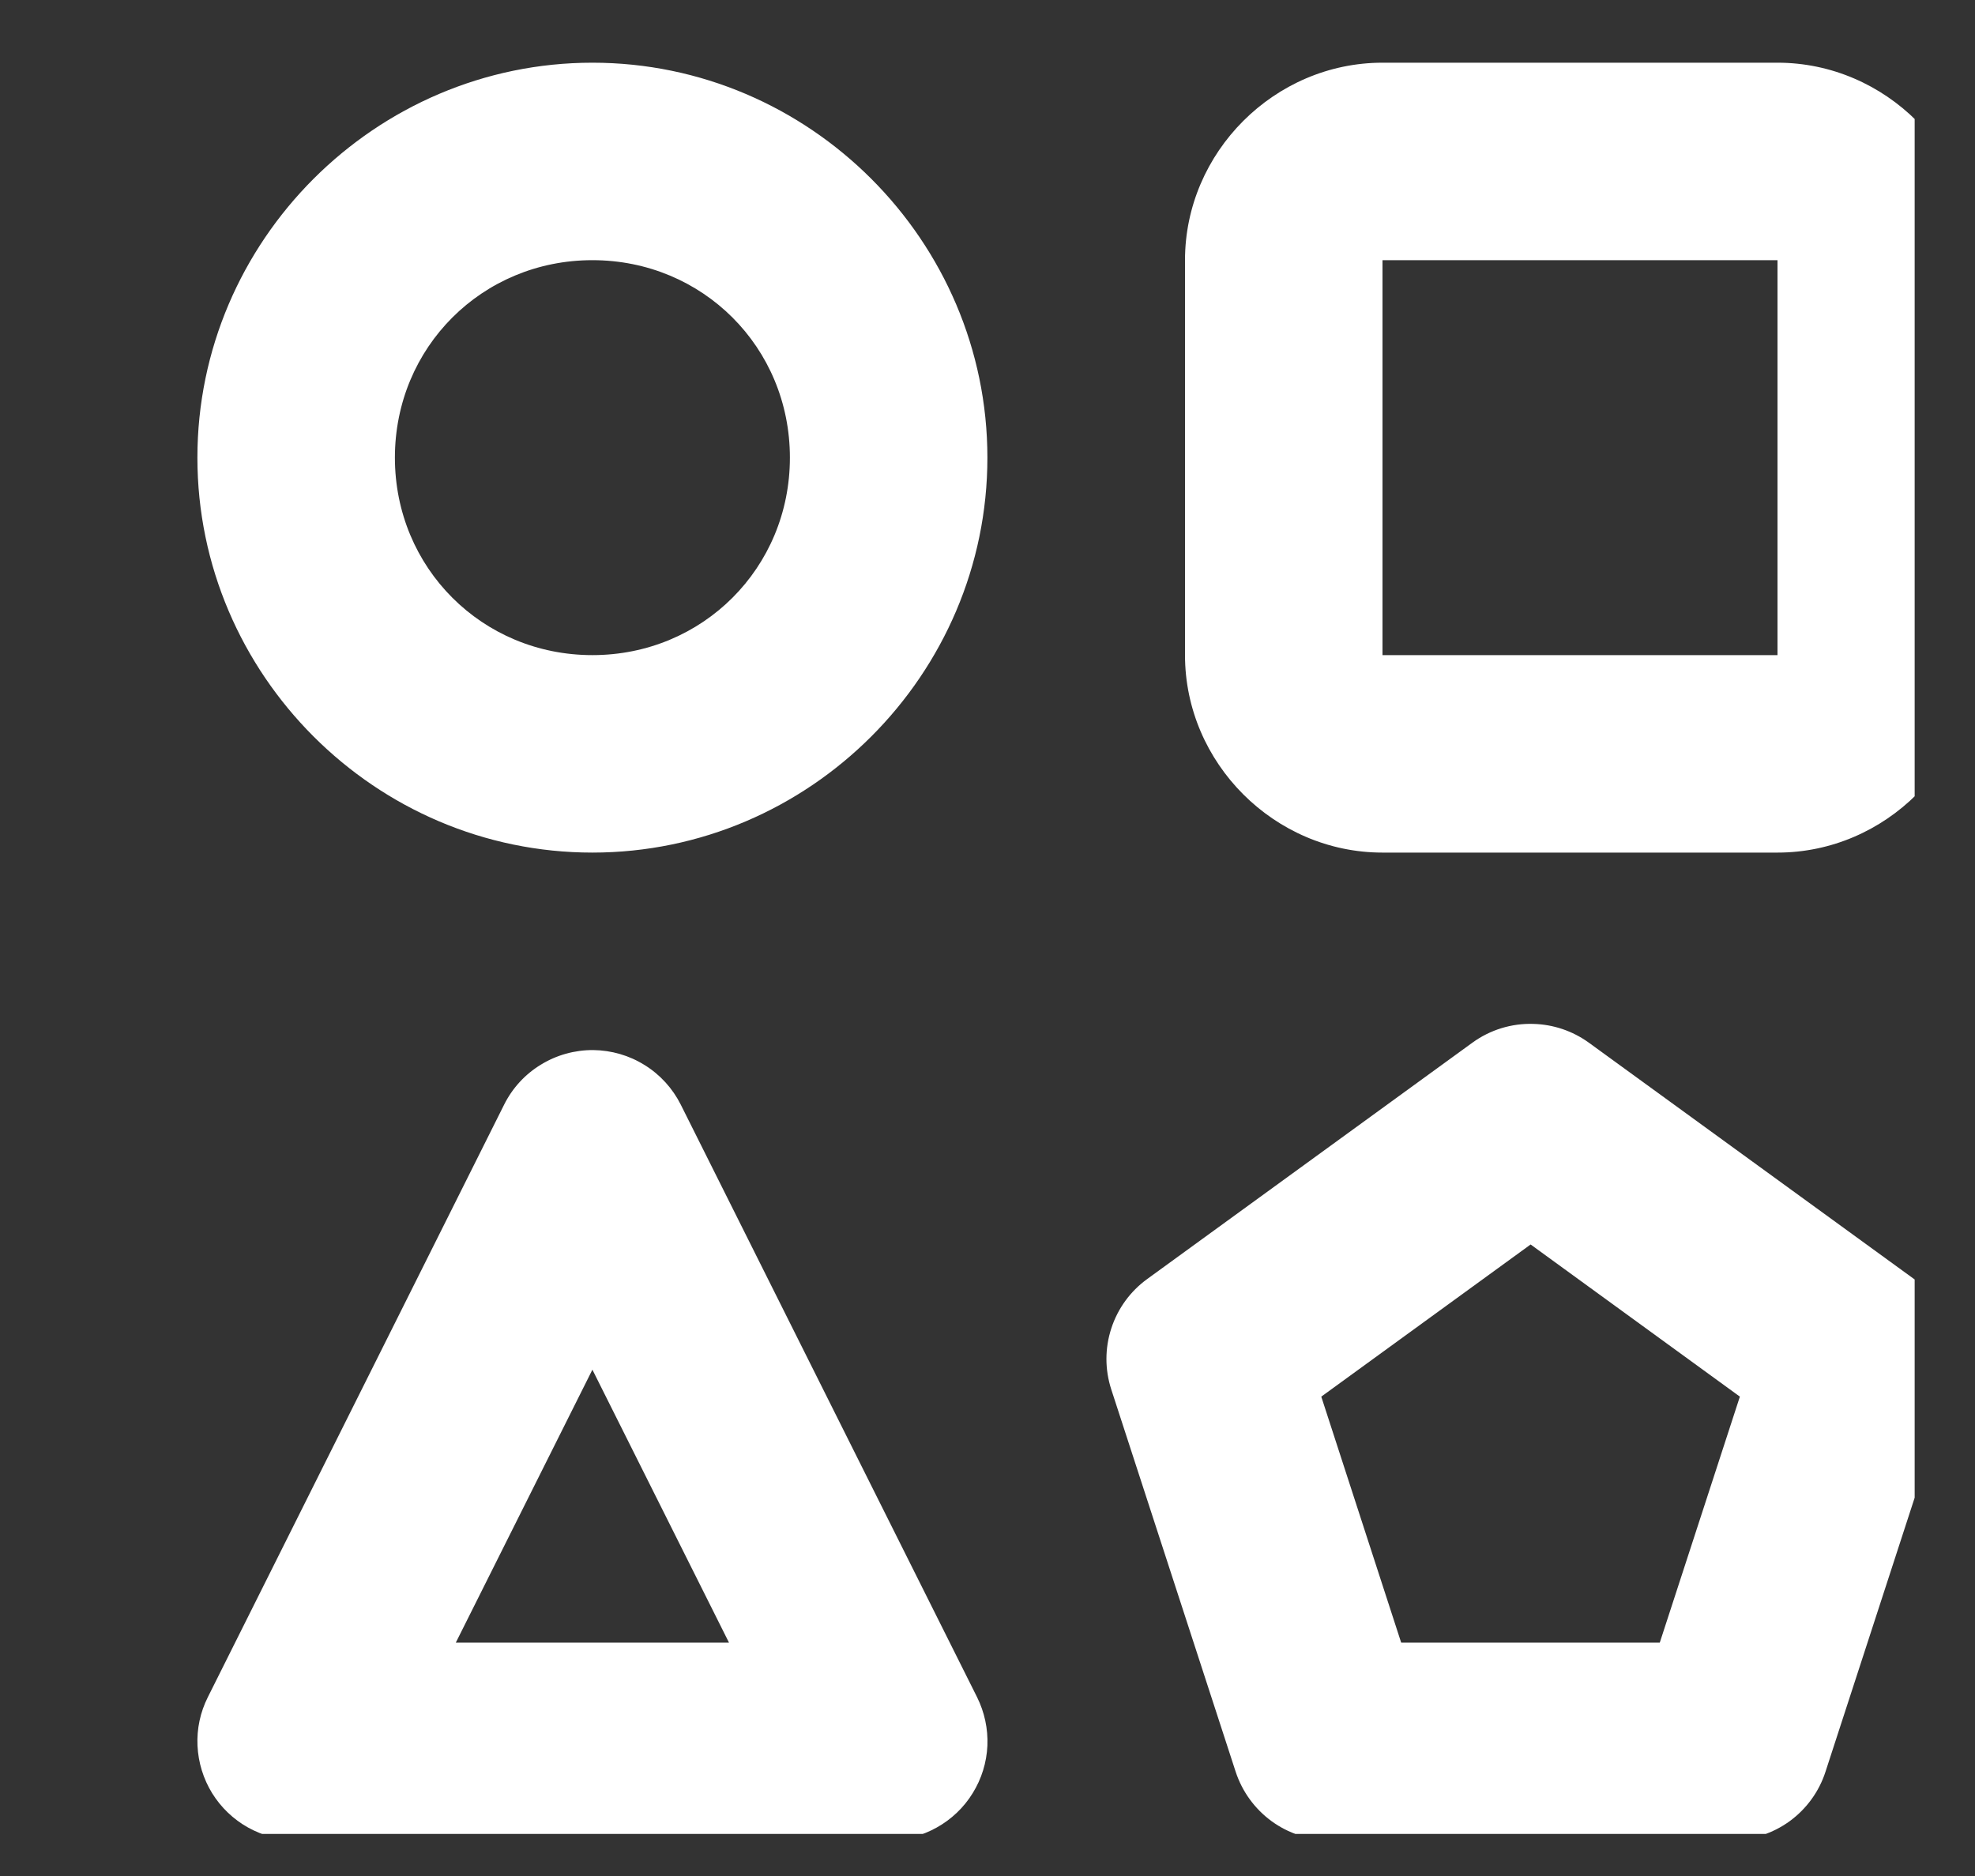 <svg width="20" height="19" viewBox="0 0 20 19" fill="none" xmlns="http://www.w3.org/2000/svg">
<rect x="0" y="0" width="20" height="19" fill="#333333" stroke="none"/>
<g clip-path="url(#clip0_1_345)">
<path d="M5.999 0.635C3.802 0.635 1.999 2.438 1.999 4.635C1.999 6.832 3.802 8.635 5.999 8.635C8.197 8.635 9.999 6.832 9.999 4.635C9.999 2.438 8.197 0.635 5.999 0.635ZM14 0.635C12.906 0.635 12 1.542 12 2.635V6.635C12 7.728 12.906 8.635 14 8.635H18C19.093 8.635 20 7.728 20 6.635V2.635C20 1.542 19.093 0.635 18 0.635H14ZM5.999 2.635C7.116 2.635 7.999 3.518 7.999 4.635C7.999 5.751 7.116 6.635 5.999 6.635C4.883 6.635 3.999 5.751 3.999 4.635C3.999 3.518 4.883 2.635 5.999 2.635ZM14 2.635H18V6.635H14V2.635ZM15.527 10.37C15.307 10.363 15.09 10.43 14.912 10.559L11.617 12.954C11.446 13.078 11.319 13.253 11.254 13.453C11.188 13.654 11.188 13.87 11.253 14.071L12.513 17.944C12.579 18.145 12.706 18.32 12.877 18.445C13.047 18.569 13.253 18.636 13.464 18.636H17.535C17.746 18.636 17.952 18.569 18.123 18.445C18.294 18.32 18.421 18.145 18.486 17.944L19.746 14.071C19.811 13.87 19.811 13.654 19.746 13.453C19.68 13.253 19.553 13.078 19.383 12.954L16.088 10.559C15.924 10.441 15.729 10.375 15.527 10.37ZM6.007 10.635C5.82 10.634 5.636 10.685 5.477 10.783C5.317 10.88 5.188 11.021 5.105 11.188L2.105 17.188C2.028 17.341 1.992 17.51 2 17.68C2.008 17.851 2.059 18.016 2.148 18.161C2.238 18.306 2.363 18.426 2.512 18.509C2.661 18.592 2.829 18.636 2.999 18.636H8.999C9.17 18.636 9.338 18.592 9.486 18.509C9.635 18.426 9.761 18.306 9.85 18.161C9.94 18.016 9.991 17.851 9.999 17.68C10.006 17.51 9.97 17.341 9.894 17.188L6.894 11.188C6.811 11.023 6.685 10.884 6.528 10.787C6.372 10.689 6.191 10.637 6.007 10.635ZM15.5 12.604L17.619 14.145L16.808 16.636H14.189L13.38 14.145L15.5 12.604ZM5.999 13.872L7.382 16.636H4.616L5.999 13.872Z" fill="white"/>
</g>
<defs>
<clipPath id="clip0_1_345">
<rect width="18.55" height="18.55" fill="white" transform="translate(0.839 0.024)"/>
</clipPath>
</defs>
</svg>
